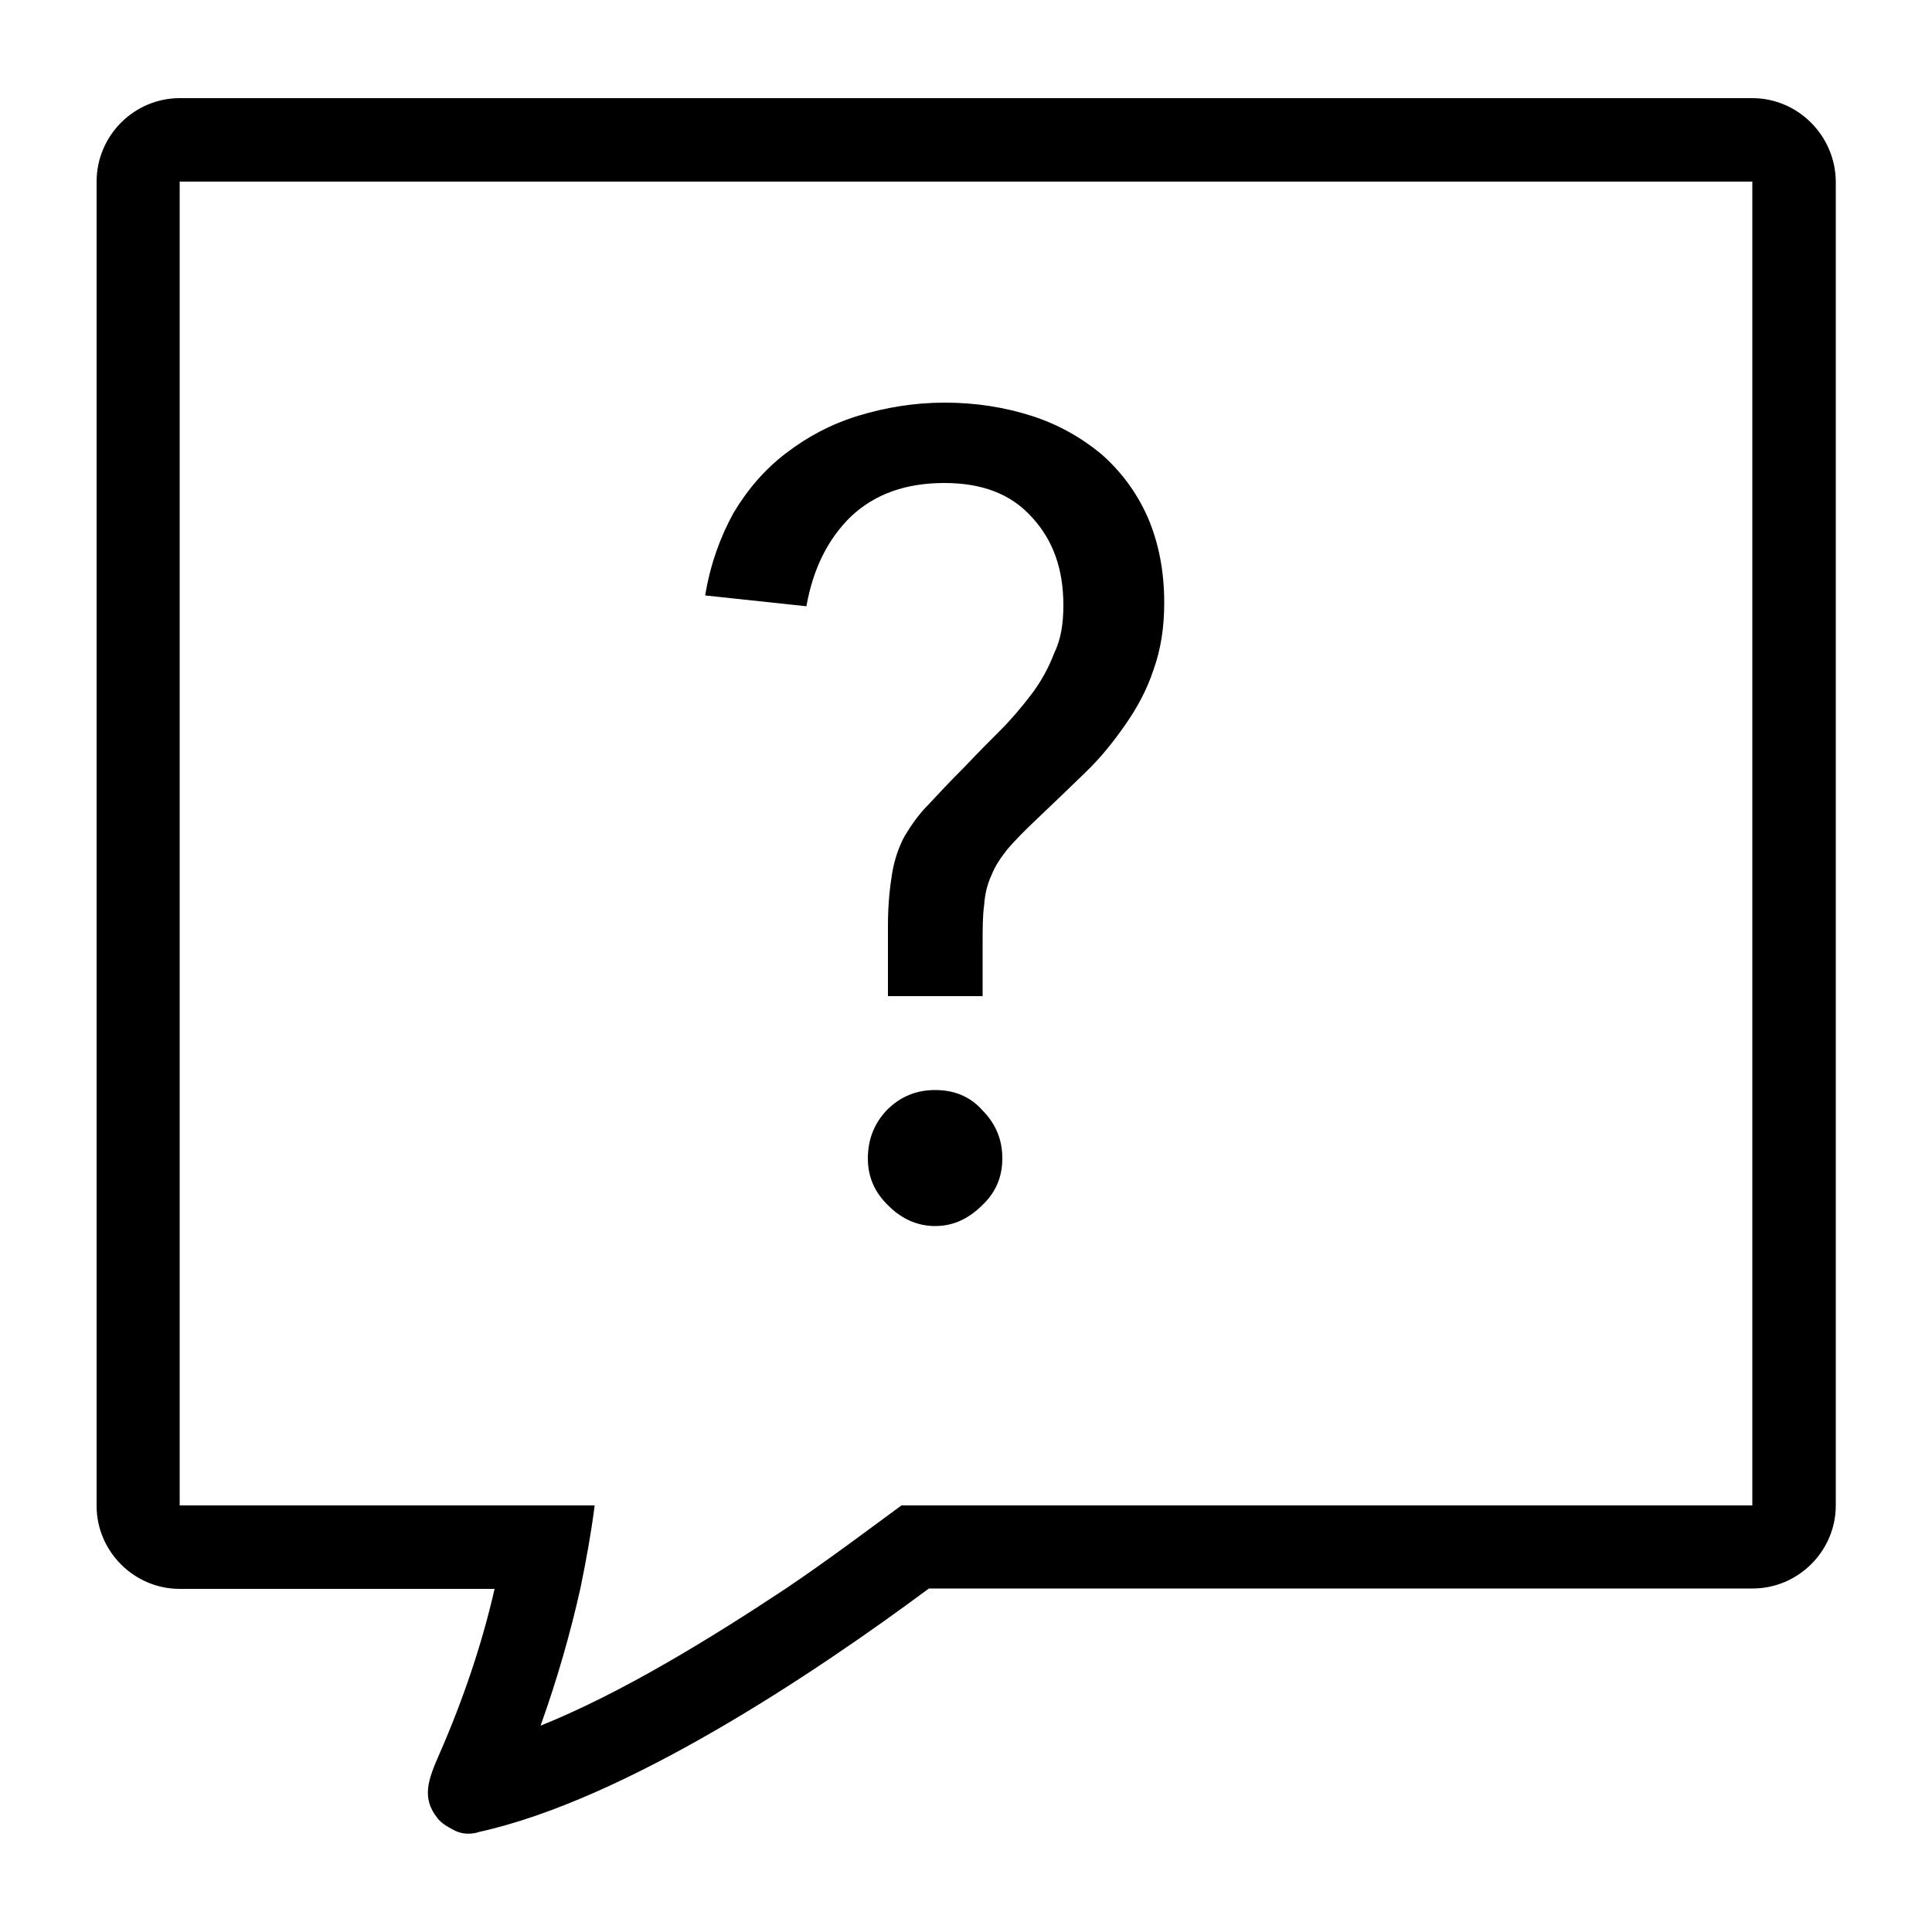 <?xml version="1.0" encoding="iso-8859-1"?>
<!-- Generator: Adobe Illustrator 20.1.0, SVG Export Plug-In . SVG Version: 6.00 Build 0)  -->
<svg version="1.1" id="Layer_1" xmlns="http://www.w3.org/2000/svg" xmlns:xlink="http://www.w3.org/1999/xlink" x="0px" y="0px"
	 width="500px" height="500px" viewBox="0 0 500 500" enable-background="new 0 0 500 500" xml:space="preserve">
<g>
	<path d="M242,282.1c-4.9,0-9,1.7-12.5,5.2c-3.2,3.4-4.9,7.5-4.9,12.5c0,4.7,1.7,8.8,5.4,12.3c3.4,3.4,7.5,5.2,12,5.2
		c4.5,0,8.4-1.7,12-5.2c3.7-3.4,5.4-7.5,5.4-12.3c0-4.9-1.7-9-5.2-12.5C251.1,283.8,247,282.1,242,282.1z"/>
	<path d="M220.3,133.6c6.2-5.8,14.2-8.6,24.1-8.6c9.7,0,17.2,2.8,22.6,8.8c5.6,6,8.2,13.6,8.2,22.8c0,4.7-0.6,8.8-2.4,12.5
		c-1.5,3.9-3.4,7.3-5.8,10.5c-2.6,3.4-5.2,6.5-8.2,9.5c-3,3-6,6-9,9.2c-3.9,3.9-6.9,7.1-9.5,9.9c-2.6,2.6-4.5,5.4-6.2,8.2
		c-1.5,2.8-2.6,6-3.2,9.5c-0.6,3.7-1.1,8-1.1,13.6v18.3h24.5v-13.3c0-4.1,0-7.5,0.4-10.3c0.2-3,0.9-5.6,1.9-7.7
		c0.9-2.4,2.4-4.5,4.1-6.7c1.9-2.2,4.3-4.7,7.5-7.7c4.3-4.1,8.4-8,12.5-12c4.1-3.9,7.5-8.2,10.5-12.5c3-4.3,5.6-9,7.3-14.2
		c1.9-5.2,2.8-11,2.8-17.4c0-8.4-1.5-15.7-4.3-22.2c-3-6.7-7.1-12-12-16.3c-5.2-4.3-11.2-7.7-18.1-9.9c-6.9-2.2-14.4-3.4-22.4-3.4
		c-8,0-15.5,1.3-22.4,3.4c-7.1,2.2-13.1,5.4-18.7,9.7c-5.4,4.1-9.9,9.3-13.6,15.5c-3.4,6.2-6,13.3-7.3,21.3l26.2,2.8
		C210.4,147.2,214.3,139.4,220.3,133.6z"/>
	<path d="M453.5,25.4h-407C34.7,25.4,25,35.1,25,47v342.7c0,11.8,9.7,21.5,21.5,21.5H128c-3.2,14-8,28.4-14.4,43
		c-2.6,6-4.7,11-0.4,16.3c0,0,0.8,1.4,4.2,3.1c3.3,1.8,6.6,0.5,6.6,0.5c38.1-8.4,86.9-41.1,116.4-63h213.2
		c11.8,0,21.5-9.7,21.5-21.5V47C475,35.1,465.3,25.4,453.5,25.4z M453.5,389.6H267.9h-34.6c-8.2,6-18.5,13.8-29.9,21.5
		c-19.8,13.1-42.6,27.1-63.5,35.5c4.3-12,7.7-23.9,10.3-35.5c1.5-7.3,2.8-14.4,3.7-21.5h-21.9H46.5V47h407V389.6z"/>
</g>
</svg>
